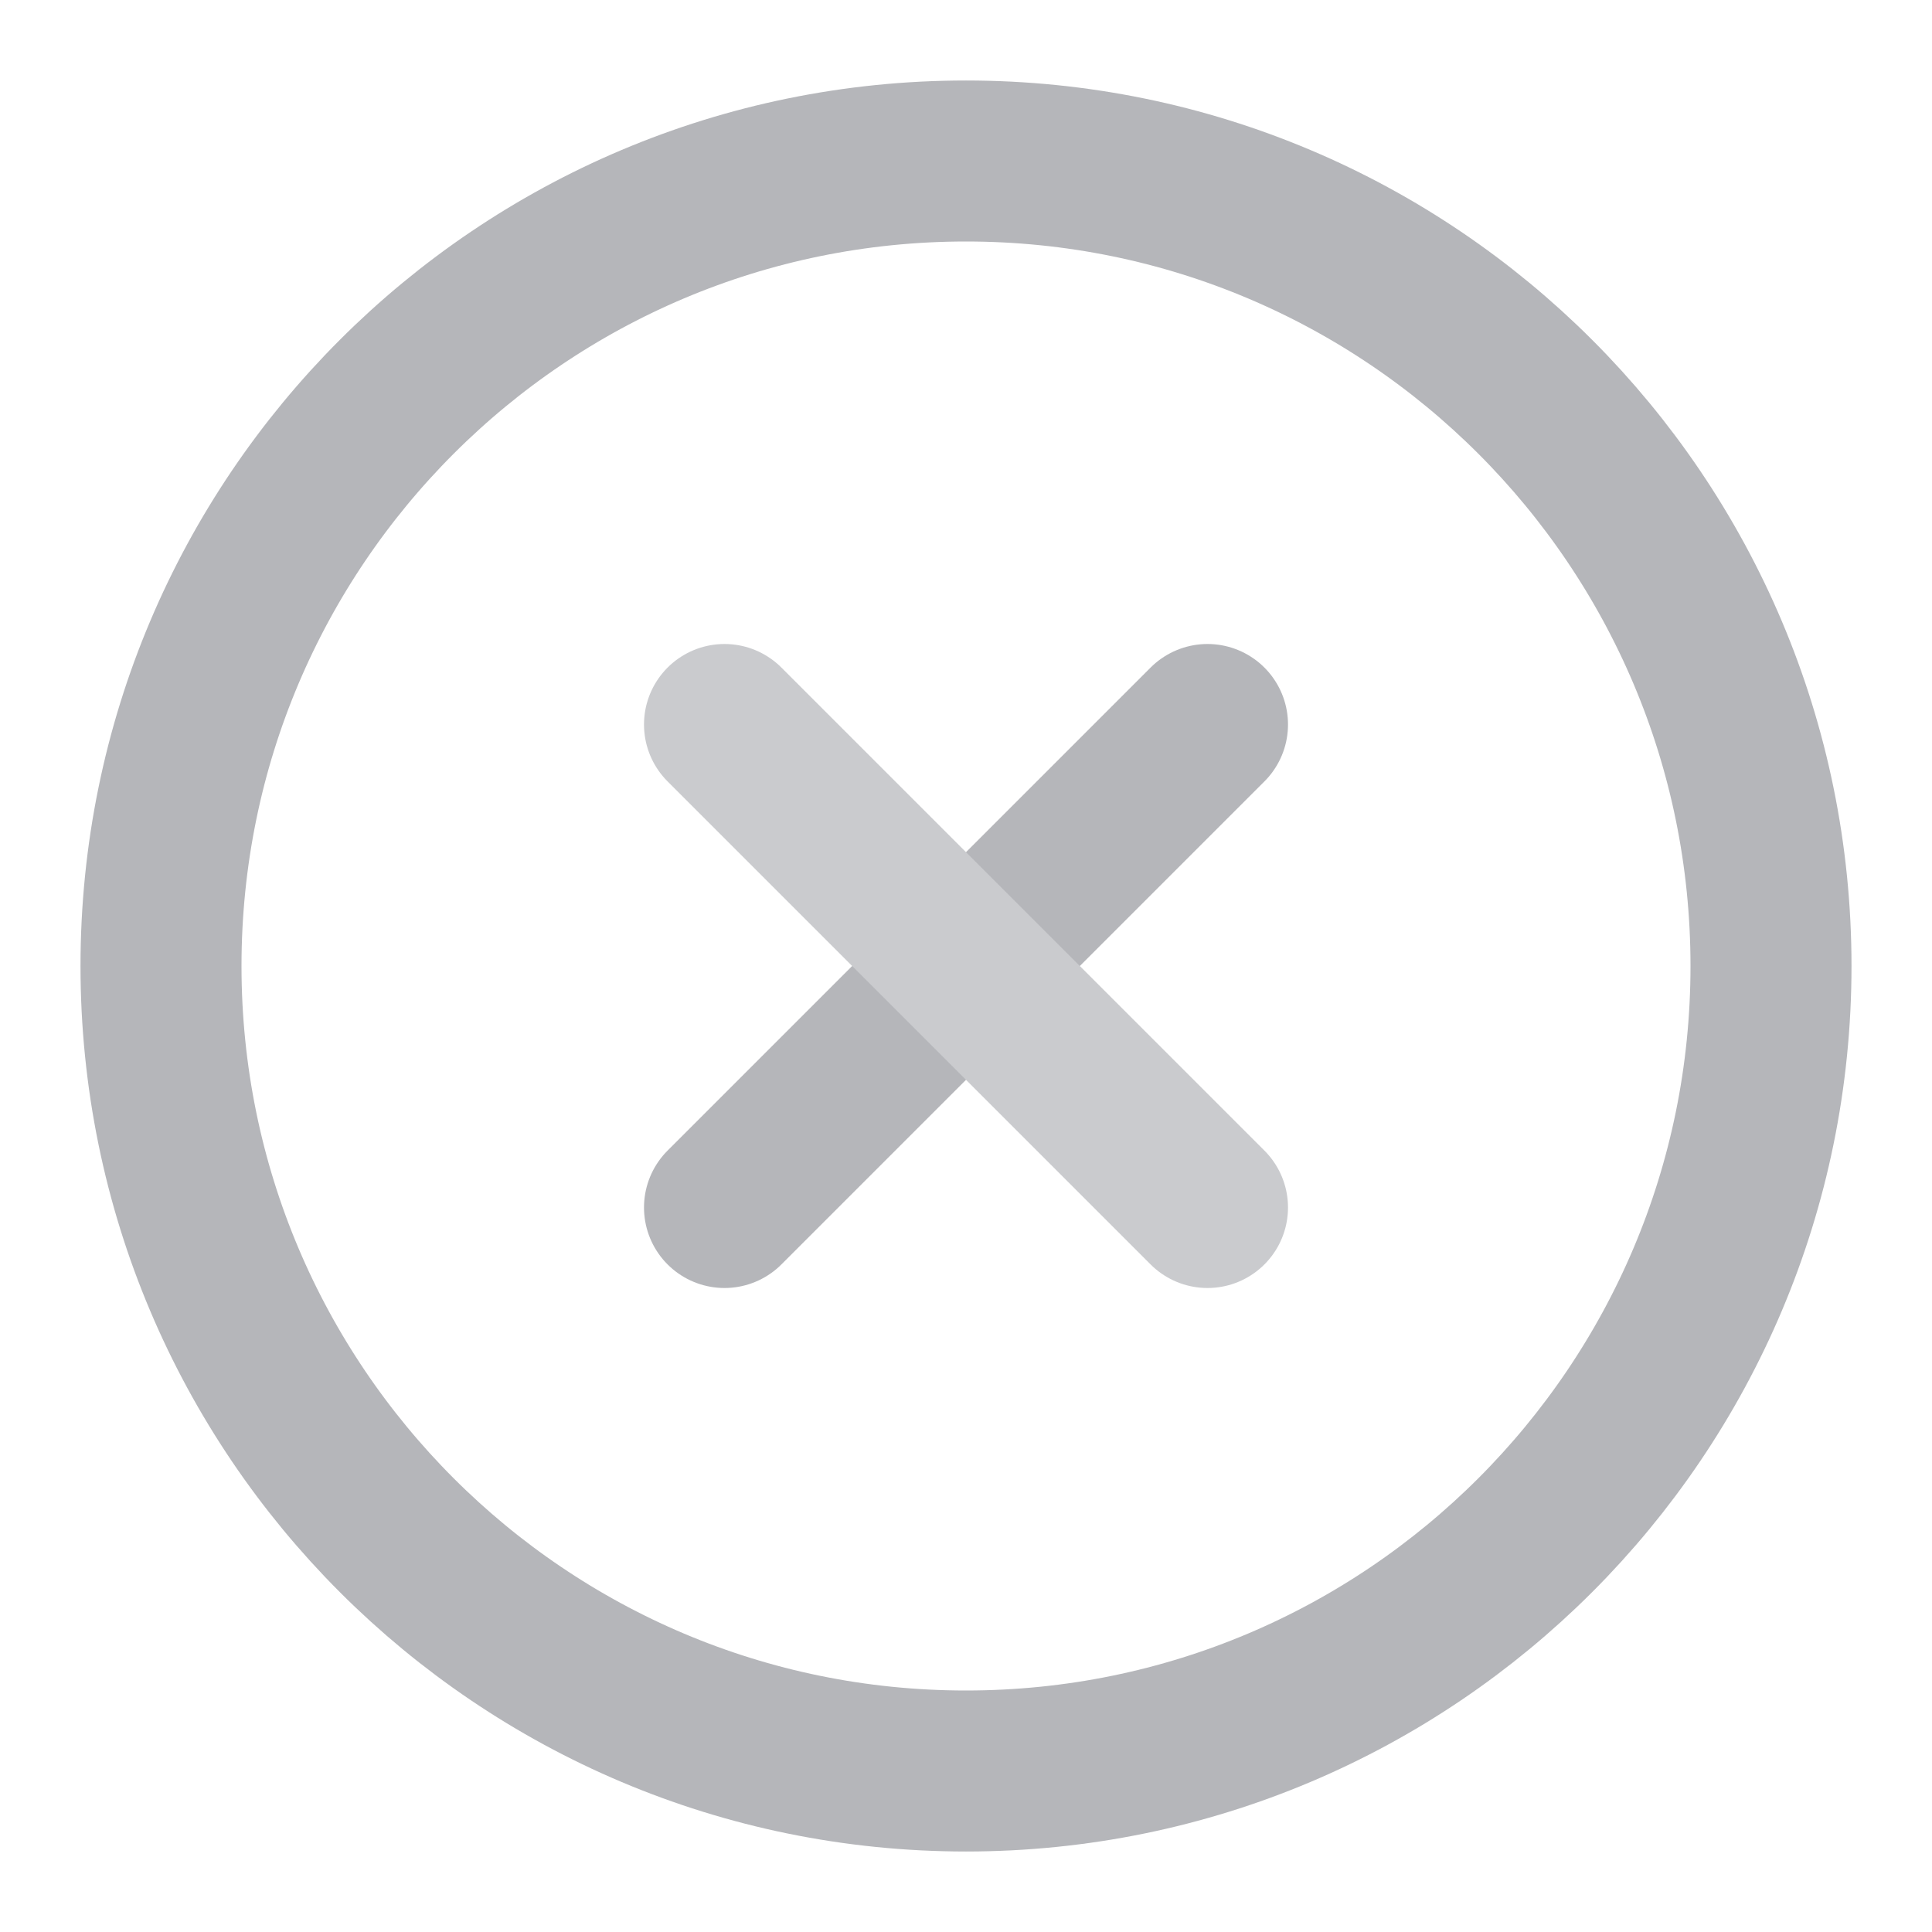 <svg width="24" height="24" viewBox="0 0 24 24" fill="none" xmlns="http://www.w3.org/2000/svg">
<path d="M12 22C17.523 22 22 17.523 22 12C22 6.477 17.523 2 12 2C6.477 2 2 6.477 2 12C2 17.523 6.477 22 12 22Z" stroke="#B5B6BA" stroke-width="2" stroke-linecap="round" stroke-linejoin="round"/>
<path d="M15 9L9 15" stroke="#B5B6BA" stroke-width="2" stroke-linecap="round" stroke-linejoin="round"/>
<path d="M9 9L15 15" stroke="#CACBCE" stroke-width="2" stroke-linecap="round" stroke-linejoin="round"/>
</svg>

